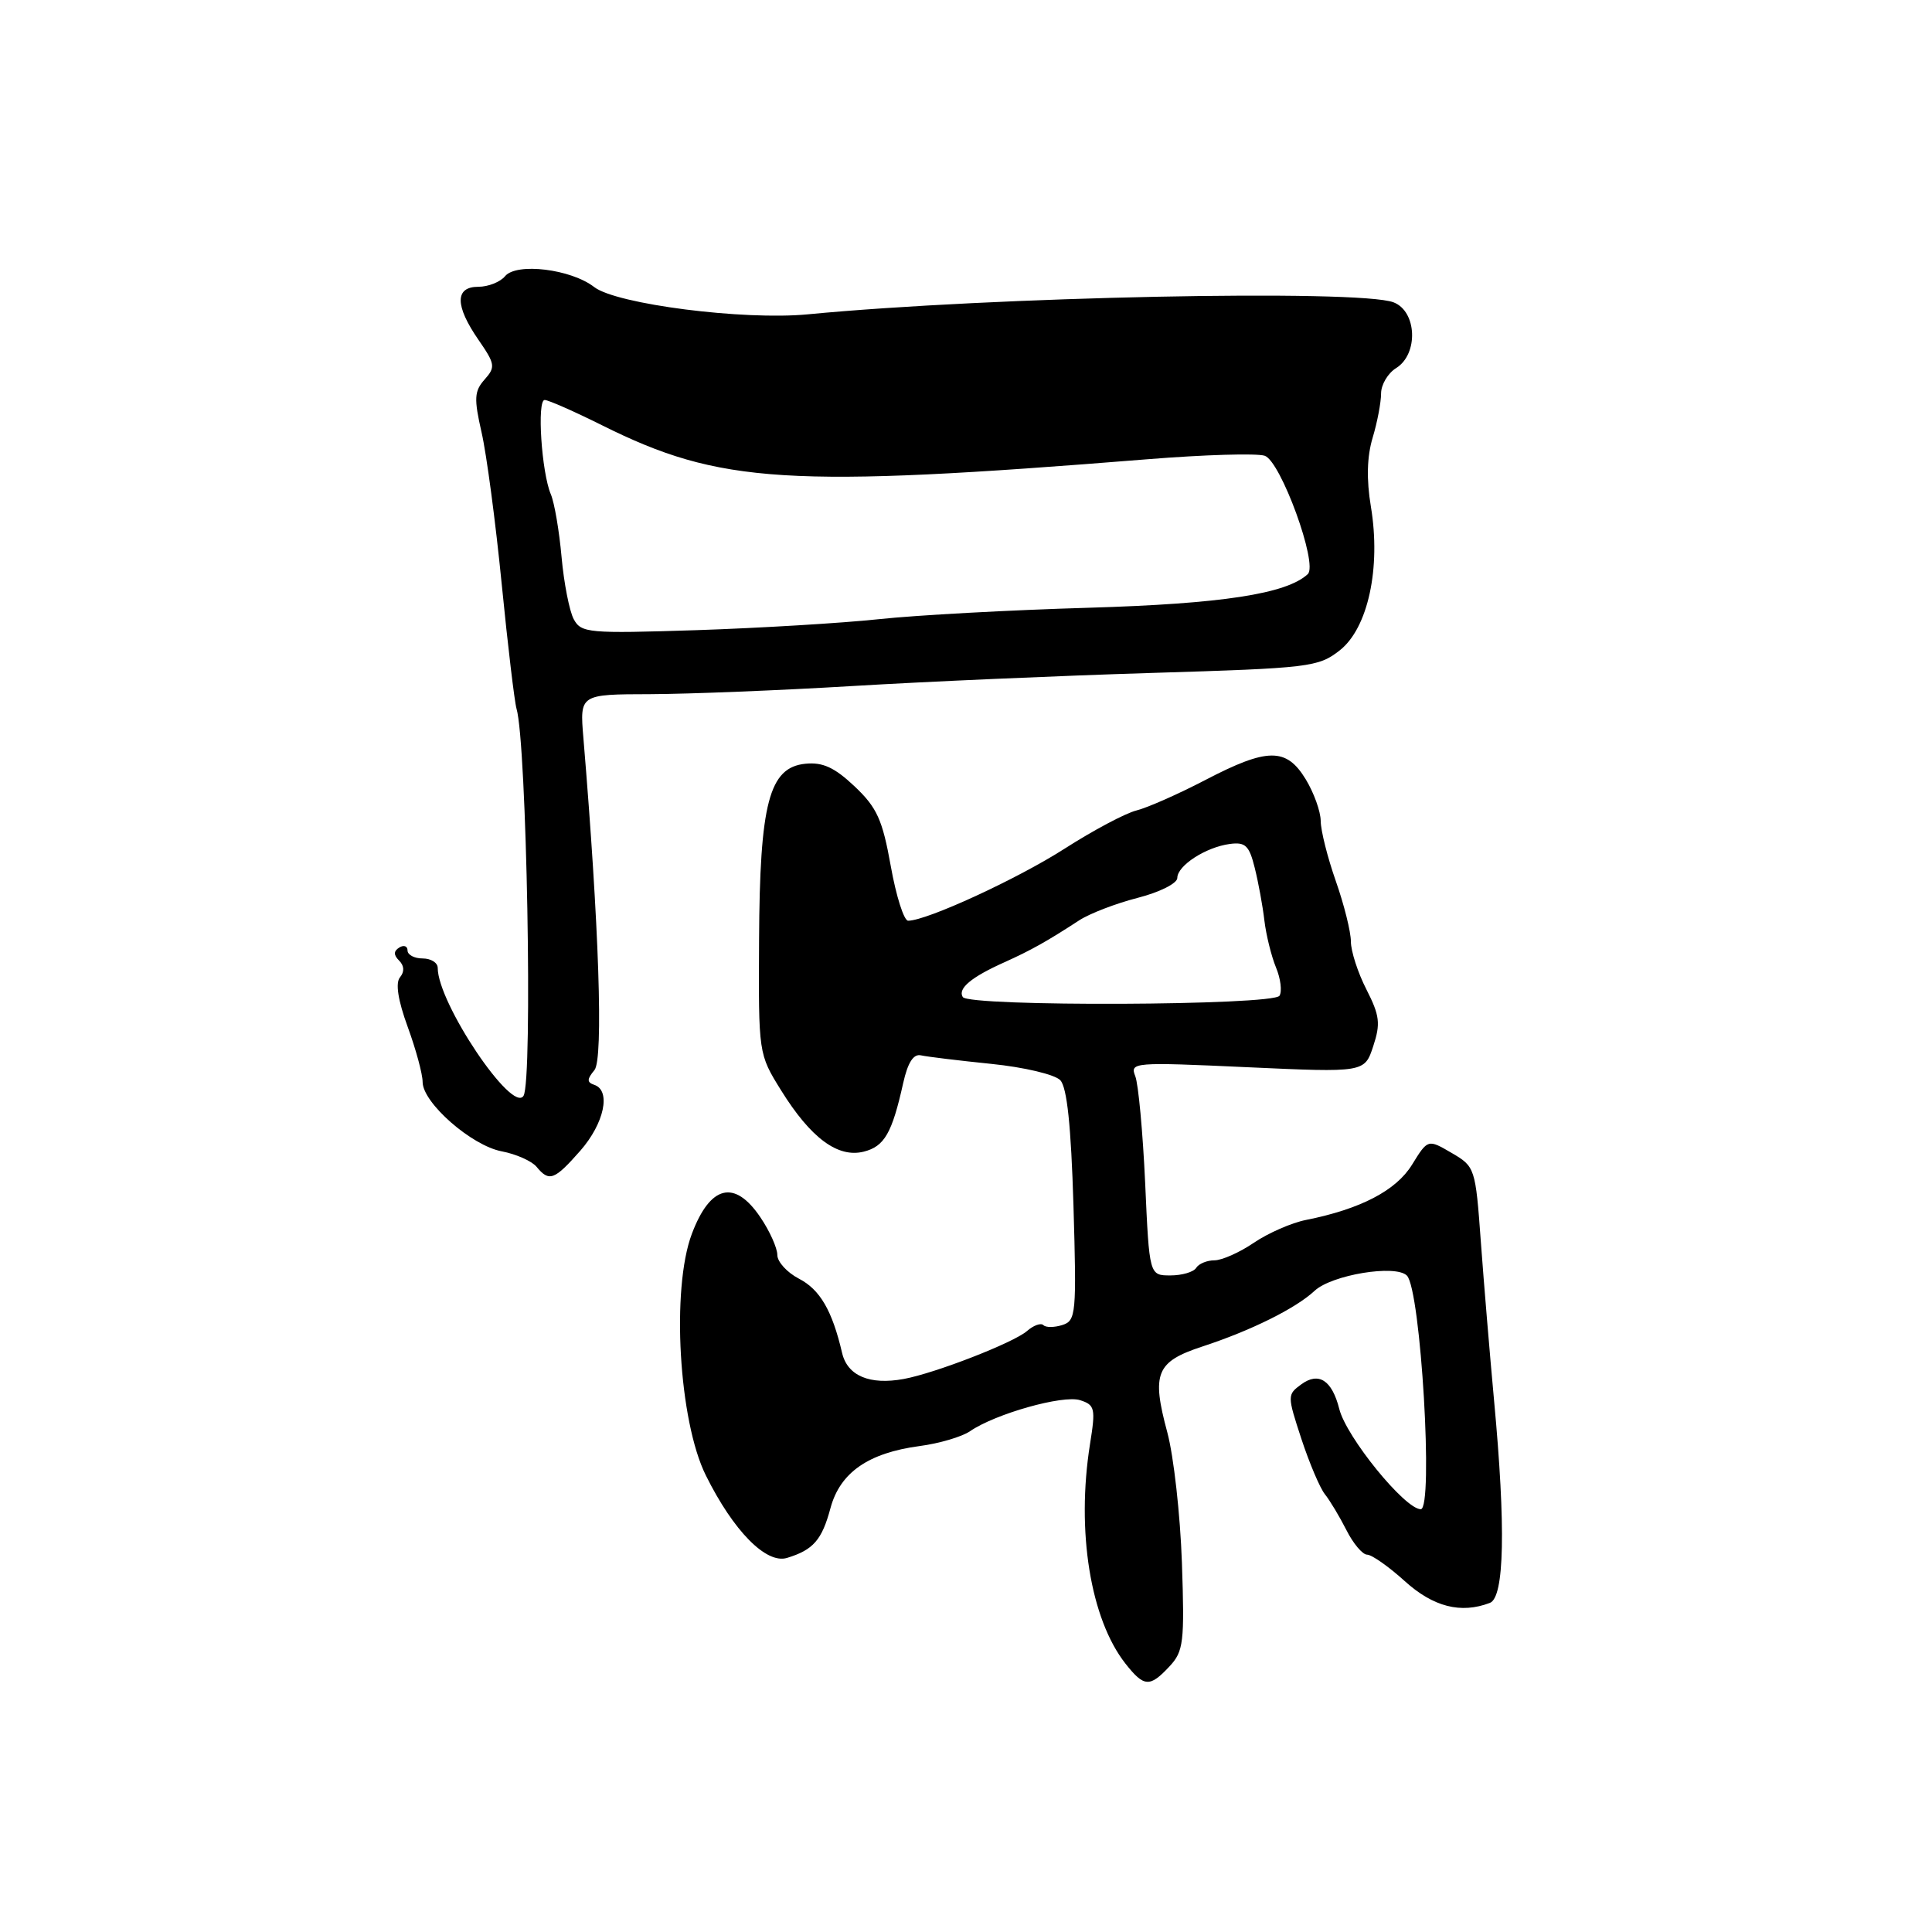<?xml version="1.0" encoding="UTF-8" standalone="no"?>
<!DOCTYPE svg PUBLIC "-//W3C//DTD SVG 1.1//EN" "http://www.w3.org/Graphics/SVG/1.1/DTD/svg11.dtd" >
<svg xmlns="http://www.w3.org/2000/svg" xmlns:xlink="http://www.w3.org/1999/xlink" version="1.1" viewBox="0 0 256 256">
 <g >
 <path fill="currentColor"
d=" M 154.96 220.81 C 156.83 218.81 156.97 217.62 156.61 207.06 C 156.39 200.70 155.52 192.95 154.68 189.82 C 152.56 181.96 153.18 180.43 159.35 178.41 C 165.76 176.31 171.69 173.37 174.19 171.04 C 176.46 168.92 184.92 167.52 186.42 169.02 C 188.26 170.86 189.98 200.02 188.25 199.98 C 186.13 199.94 178.39 190.42 177.46 186.69 C 176.50 182.89 174.74 181.74 172.43 183.43 C 170.56 184.80 170.56 184.92 172.44 190.66 C 173.50 193.87 174.90 197.18 175.56 198.00 C 176.22 198.82 177.50 200.96 178.41 202.75 C 179.31 204.54 180.55 206.00 181.15 206.00 C 181.76 206.00 184.00 207.57 186.13 209.50 C 189.92 212.93 193.58 213.86 197.42 212.39 C 199.34 211.65 199.54 202.39 197.97 185.56 C 197.41 179.48 196.62 170.02 196.22 164.55 C 195.51 154.75 195.45 154.58 192.35 152.77 C 189.20 150.93 189.20 150.93 187.10 154.33 C 184.99 157.76 180.27 160.21 173.05 161.65 C 171.16 162.02 168.05 163.38 166.16 164.66 C 164.27 165.95 161.91 167.00 160.92 167.00 C 159.93 167.00 158.84 167.45 158.50 168.00 C 158.16 168.55 156.62 169.00 155.09 169.00 C 152.29 169.00 152.29 169.00 151.74 156.75 C 151.43 150.01 150.84 143.64 150.43 142.60 C 149.70 140.76 150.19 140.72 165.24 141.41 C 180.81 142.12 180.81 142.12 181.96 138.63 C 182.95 135.63 182.82 134.57 181.06 131.11 C 179.92 128.89 179.00 126.03 179.00 124.76 C 179.00 123.48 178.10 119.87 177.00 116.74 C 175.90 113.61 175.00 110.03 175.00 108.77 C 174.99 107.52 174.10 105.04 173.01 103.25 C 170.44 99.04 167.95 99.06 159.70 103.36 C 156.15 105.21 152.06 107.02 150.59 107.39 C 149.13 107.75 144.85 110.03 141.07 112.45 C 134.80 116.47 122.79 122.00 120.33 122.00 C 119.78 122.00 118.74 118.74 118.03 114.75 C 116.93 108.60 116.20 107.00 113.24 104.20 C 110.58 101.69 109.02 100.97 106.72 101.20 C 101.91 101.68 100.67 106.41 100.58 124.57 C 100.50 139.64 100.50 139.65 103.50 144.48 C 107.43 150.80 111.02 153.46 114.45 152.60 C 117.19 151.91 118.20 150.16 119.68 143.50 C 120.29 140.78 121.04 139.61 122.04 139.84 C 122.84 140.02 127.03 140.53 131.35 140.97 C 135.71 141.41 139.77 142.38 140.49 143.13 C 141.39 144.08 141.92 149.18 142.24 159.73 C 142.66 174.09 142.58 175.00 140.77 175.57 C 139.71 175.91 138.58 175.92 138.26 175.59 C 137.93 175.26 136.95 175.61 136.08 176.37 C 134.30 177.92 123.93 181.95 119.76 182.72 C 115.24 183.55 112.29 182.31 111.58 179.26 C 110.27 173.65 108.65 170.87 105.86 169.43 C 104.29 168.61 103.00 167.20 103.00 166.29 C 103.00 165.37 101.99 163.12 100.75 161.29 C 97.34 156.24 94.11 157.03 91.67 163.50 C 88.93 170.78 89.94 188.29 93.53 195.50 C 97.18 202.86 101.53 207.28 104.29 206.43 C 107.76 205.37 108.91 204.06 110.04 199.84 C 111.31 195.12 115.05 192.52 121.85 191.61 C 124.45 191.27 127.46 190.38 128.54 189.64 C 131.88 187.34 140.84 184.81 143.11 185.53 C 145.09 186.16 145.19 186.62 144.43 191.36 C 142.60 202.89 144.48 214.52 149.13 220.44 C 151.59 223.56 152.35 223.61 154.96 220.81 Z  M 76.90 152.47 C 80.07 148.85 80.99 144.50 78.75 143.75 C 77.75 143.41 77.76 143.01 78.77 141.79 C 79.97 140.33 79.38 122.66 77.30 97.75 C 76.82 92.00 76.82 92.00 86.16 91.98 C 91.30 91.96 103.38 91.48 113.00 90.90 C 122.62 90.32 140.41 89.54 152.53 89.17 C 173.57 88.53 174.69 88.40 177.53 86.17 C 181.27 83.23 183.00 75.24 181.65 67.13 C 181.05 63.53 181.13 60.51 181.88 58.01 C 182.50 55.95 183.00 53.31 183.00 52.14 C 183.00 50.97 183.90 49.45 185.00 48.77 C 187.98 46.91 187.75 41.24 184.65 40.06 C 180.06 38.31 131.42 39.31 107.04 41.65 C 98.54 42.47 81.68 40.31 78.74 38.04 C 75.67 35.65 68.43 34.77 66.92 36.60 C 66.28 37.37 64.69 38.00 63.38 38.00 C 60.26 38.00 60.27 40.50 63.40 45.03 C 65.61 48.23 65.68 48.64 64.21 50.29 C 62.84 51.83 62.79 52.81 63.81 57.29 C 64.47 60.15 65.67 69.20 66.48 77.40 C 67.29 85.59 68.18 93.02 68.44 93.90 C 69.79 98.38 70.61 143.21 69.37 145.20 C 67.88 147.62 58.00 132.90 58.00 128.25 C 58.00 127.56 57.10 127.00 56.00 127.00 C 54.90 127.00 54.00 126.52 54.00 125.94 C 54.00 125.36 53.51 125.18 52.91 125.55 C 52.14 126.03 52.14 126.54 52.89 127.29 C 53.57 127.97 53.61 128.76 53.00 129.50 C 52.38 130.25 52.73 132.53 54.02 136.06 C 55.11 139.04 56.00 142.32 56.00 143.37 C 56.00 146.12 62.49 151.81 66.49 152.56 C 68.38 152.92 70.45 153.84 71.09 154.60 C 72.77 156.64 73.45 156.39 76.90 152.47 Z  M 127.57 132.11 C 126.88 130.99 128.70 129.47 133.08 127.51 C 136.63 125.91 138.75 124.72 143.00 121.95 C 144.38 121.05 147.86 119.71 150.75 118.97 C 153.67 118.22 156.00 117.05 156.00 116.33 C 156.00 114.70 159.76 112.26 162.95 111.83 C 165.02 111.55 165.53 112.04 166.26 115.00 C 166.74 116.92 167.32 120.07 167.54 121.99 C 167.77 123.90 168.46 126.69 169.07 128.18 C 169.69 129.66 169.90 131.36 169.54 131.94 C 168.73 133.25 128.38 133.42 127.57 132.11 Z  M 76.02 82.04 C 75.45 80.97 74.72 77.26 74.41 73.80 C 74.10 70.33 73.46 66.60 72.99 65.50 C 71.76 62.62 71.13 53.00 72.17 53.00 C 72.65 53.00 76.08 54.51 79.77 56.35 C 95.41 64.14 104.33 64.69 152.08 60.85 C 159.54 60.25 166.52 60.04 167.58 60.39 C 169.70 61.09 174.68 74.76 173.29 76.07 C 170.49 78.69 161.89 80.01 144.25 80.53 C 133.94 80.83 121.45 81.51 116.50 82.04 C 111.55 82.57 100.65 83.22 92.28 83.50 C 77.95 83.96 77.01 83.88 76.02 82.04 Z "/>
</g>
</svg>
